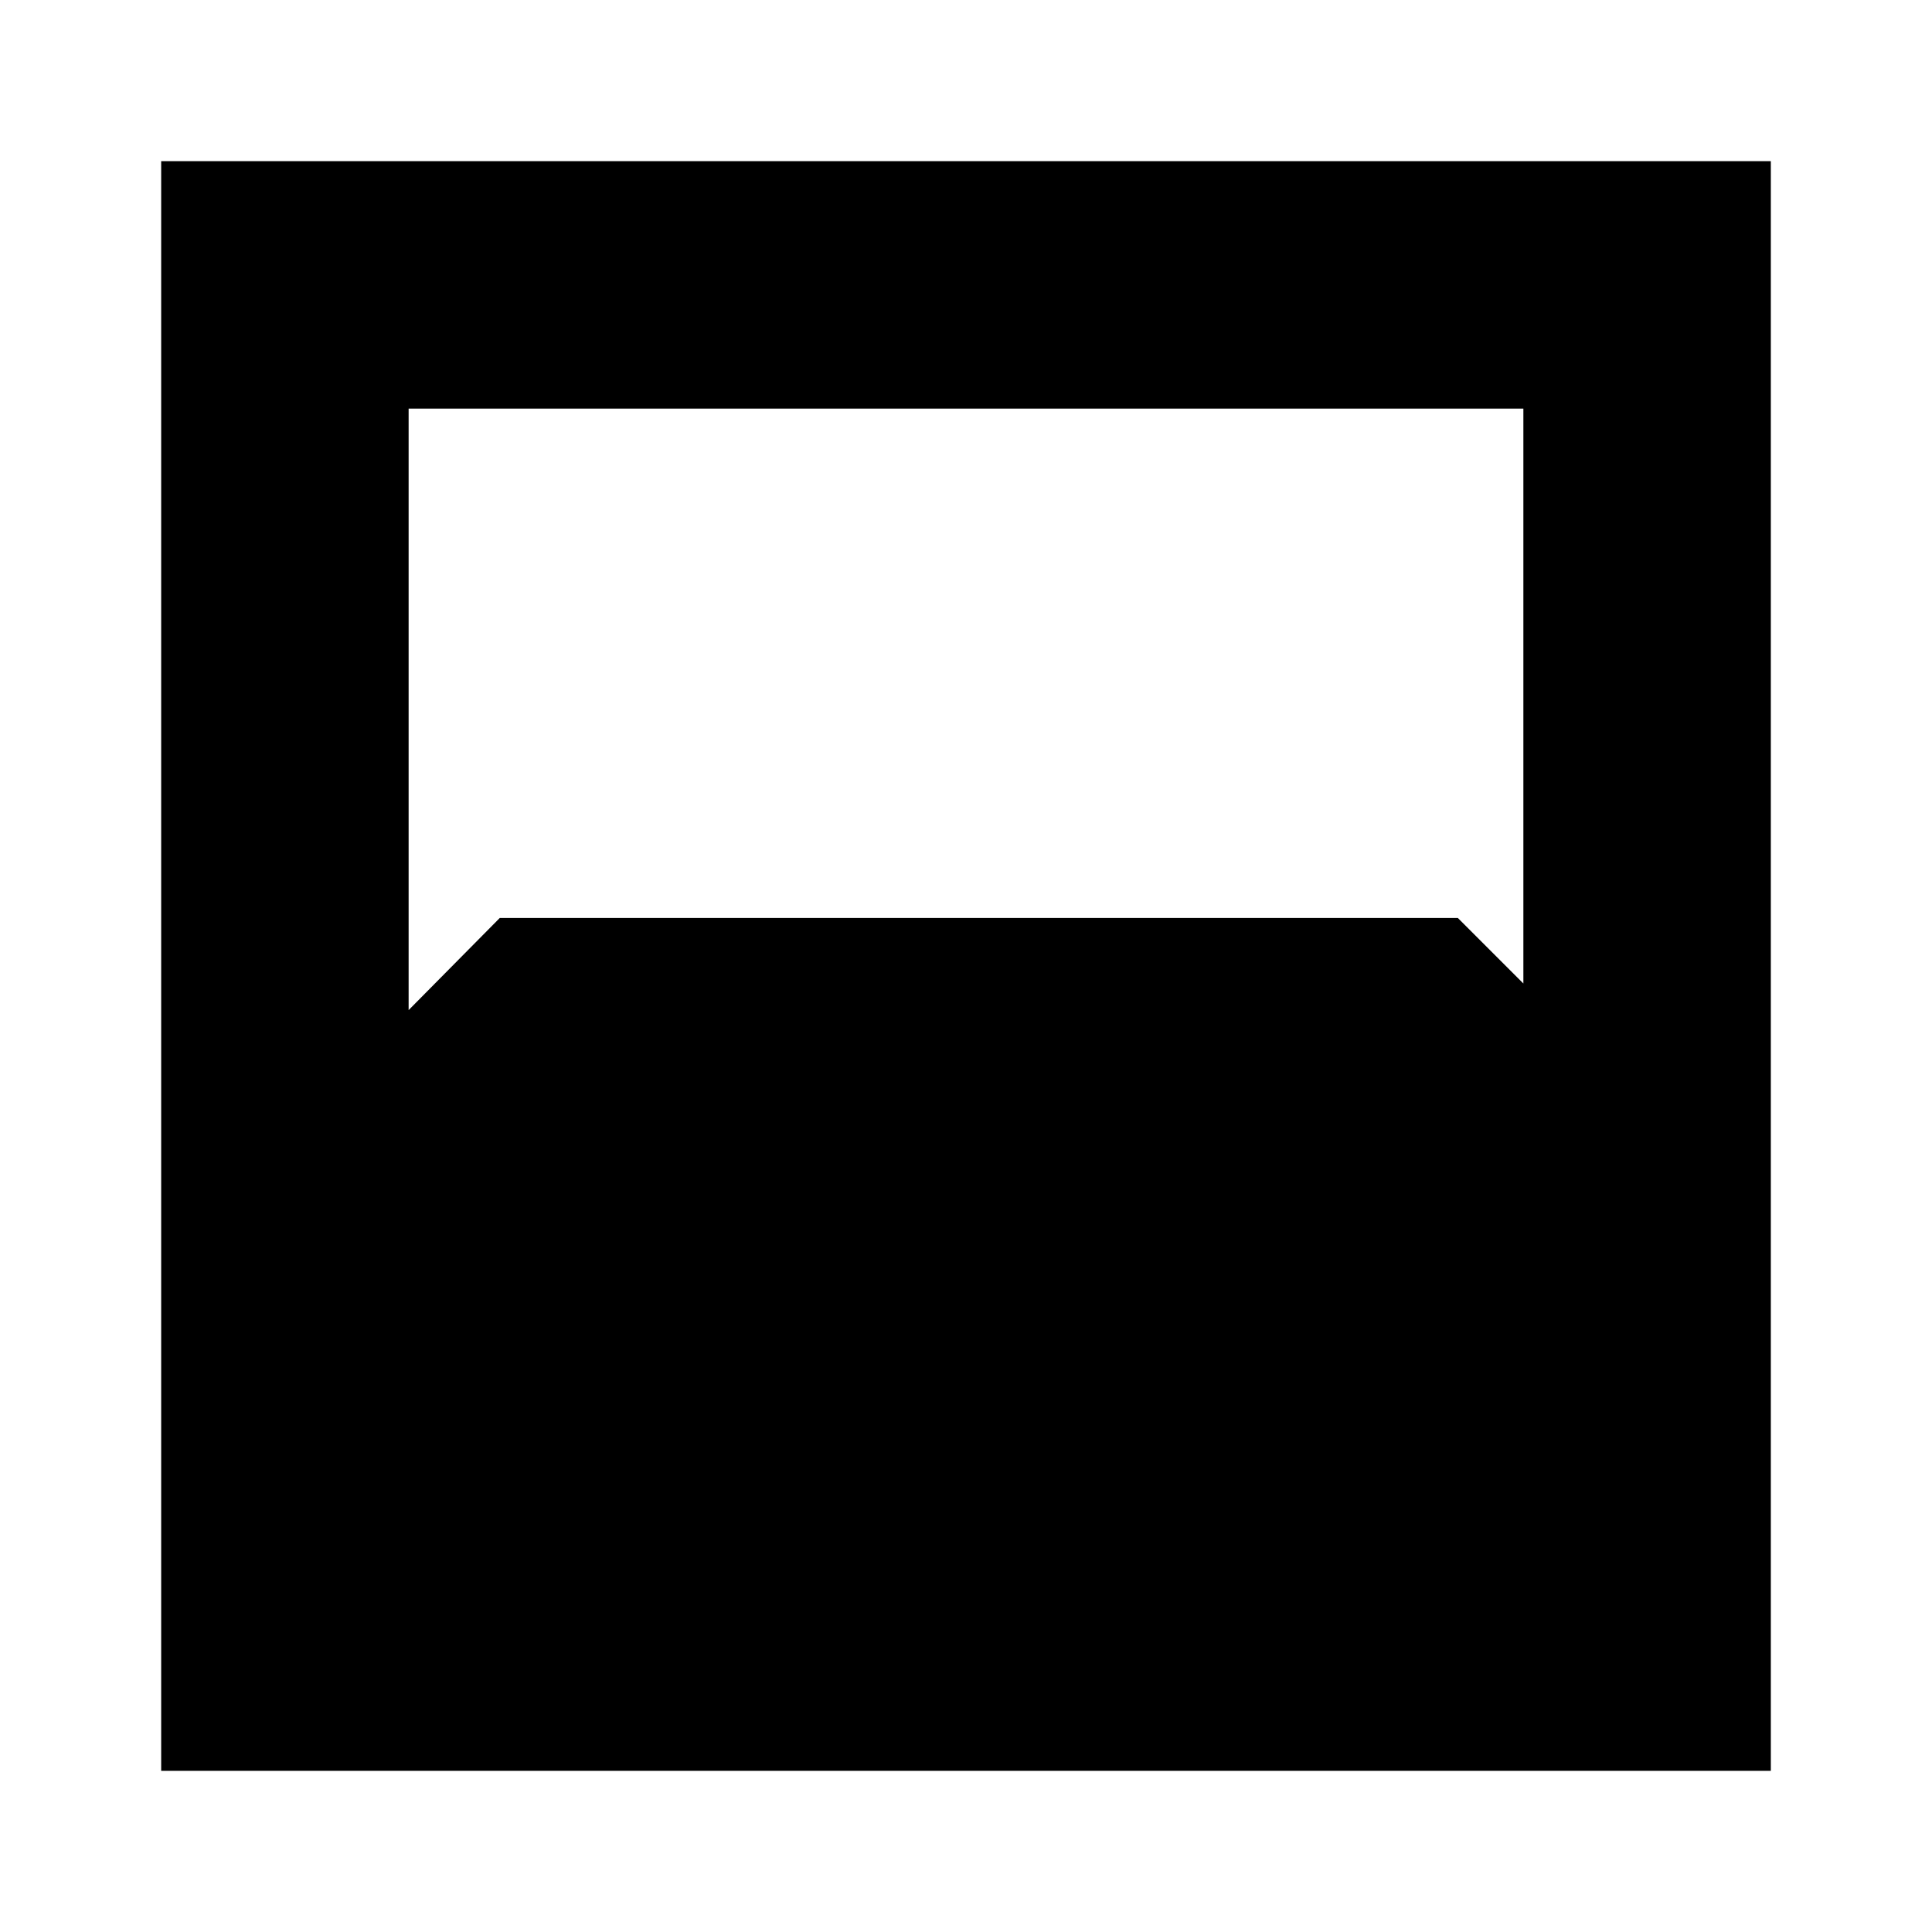 <svg xmlns="http://www.w3.org/2000/svg" height="24" viewBox="0 -960 960 960" width="24"><path d="M80.087-80.087v-799.826h799.826v799.827H80.086Zm122.957-676.869v298.868l45.295-45.782h476.052l32.565 32.565v-285.651H203.044Z"/></svg>